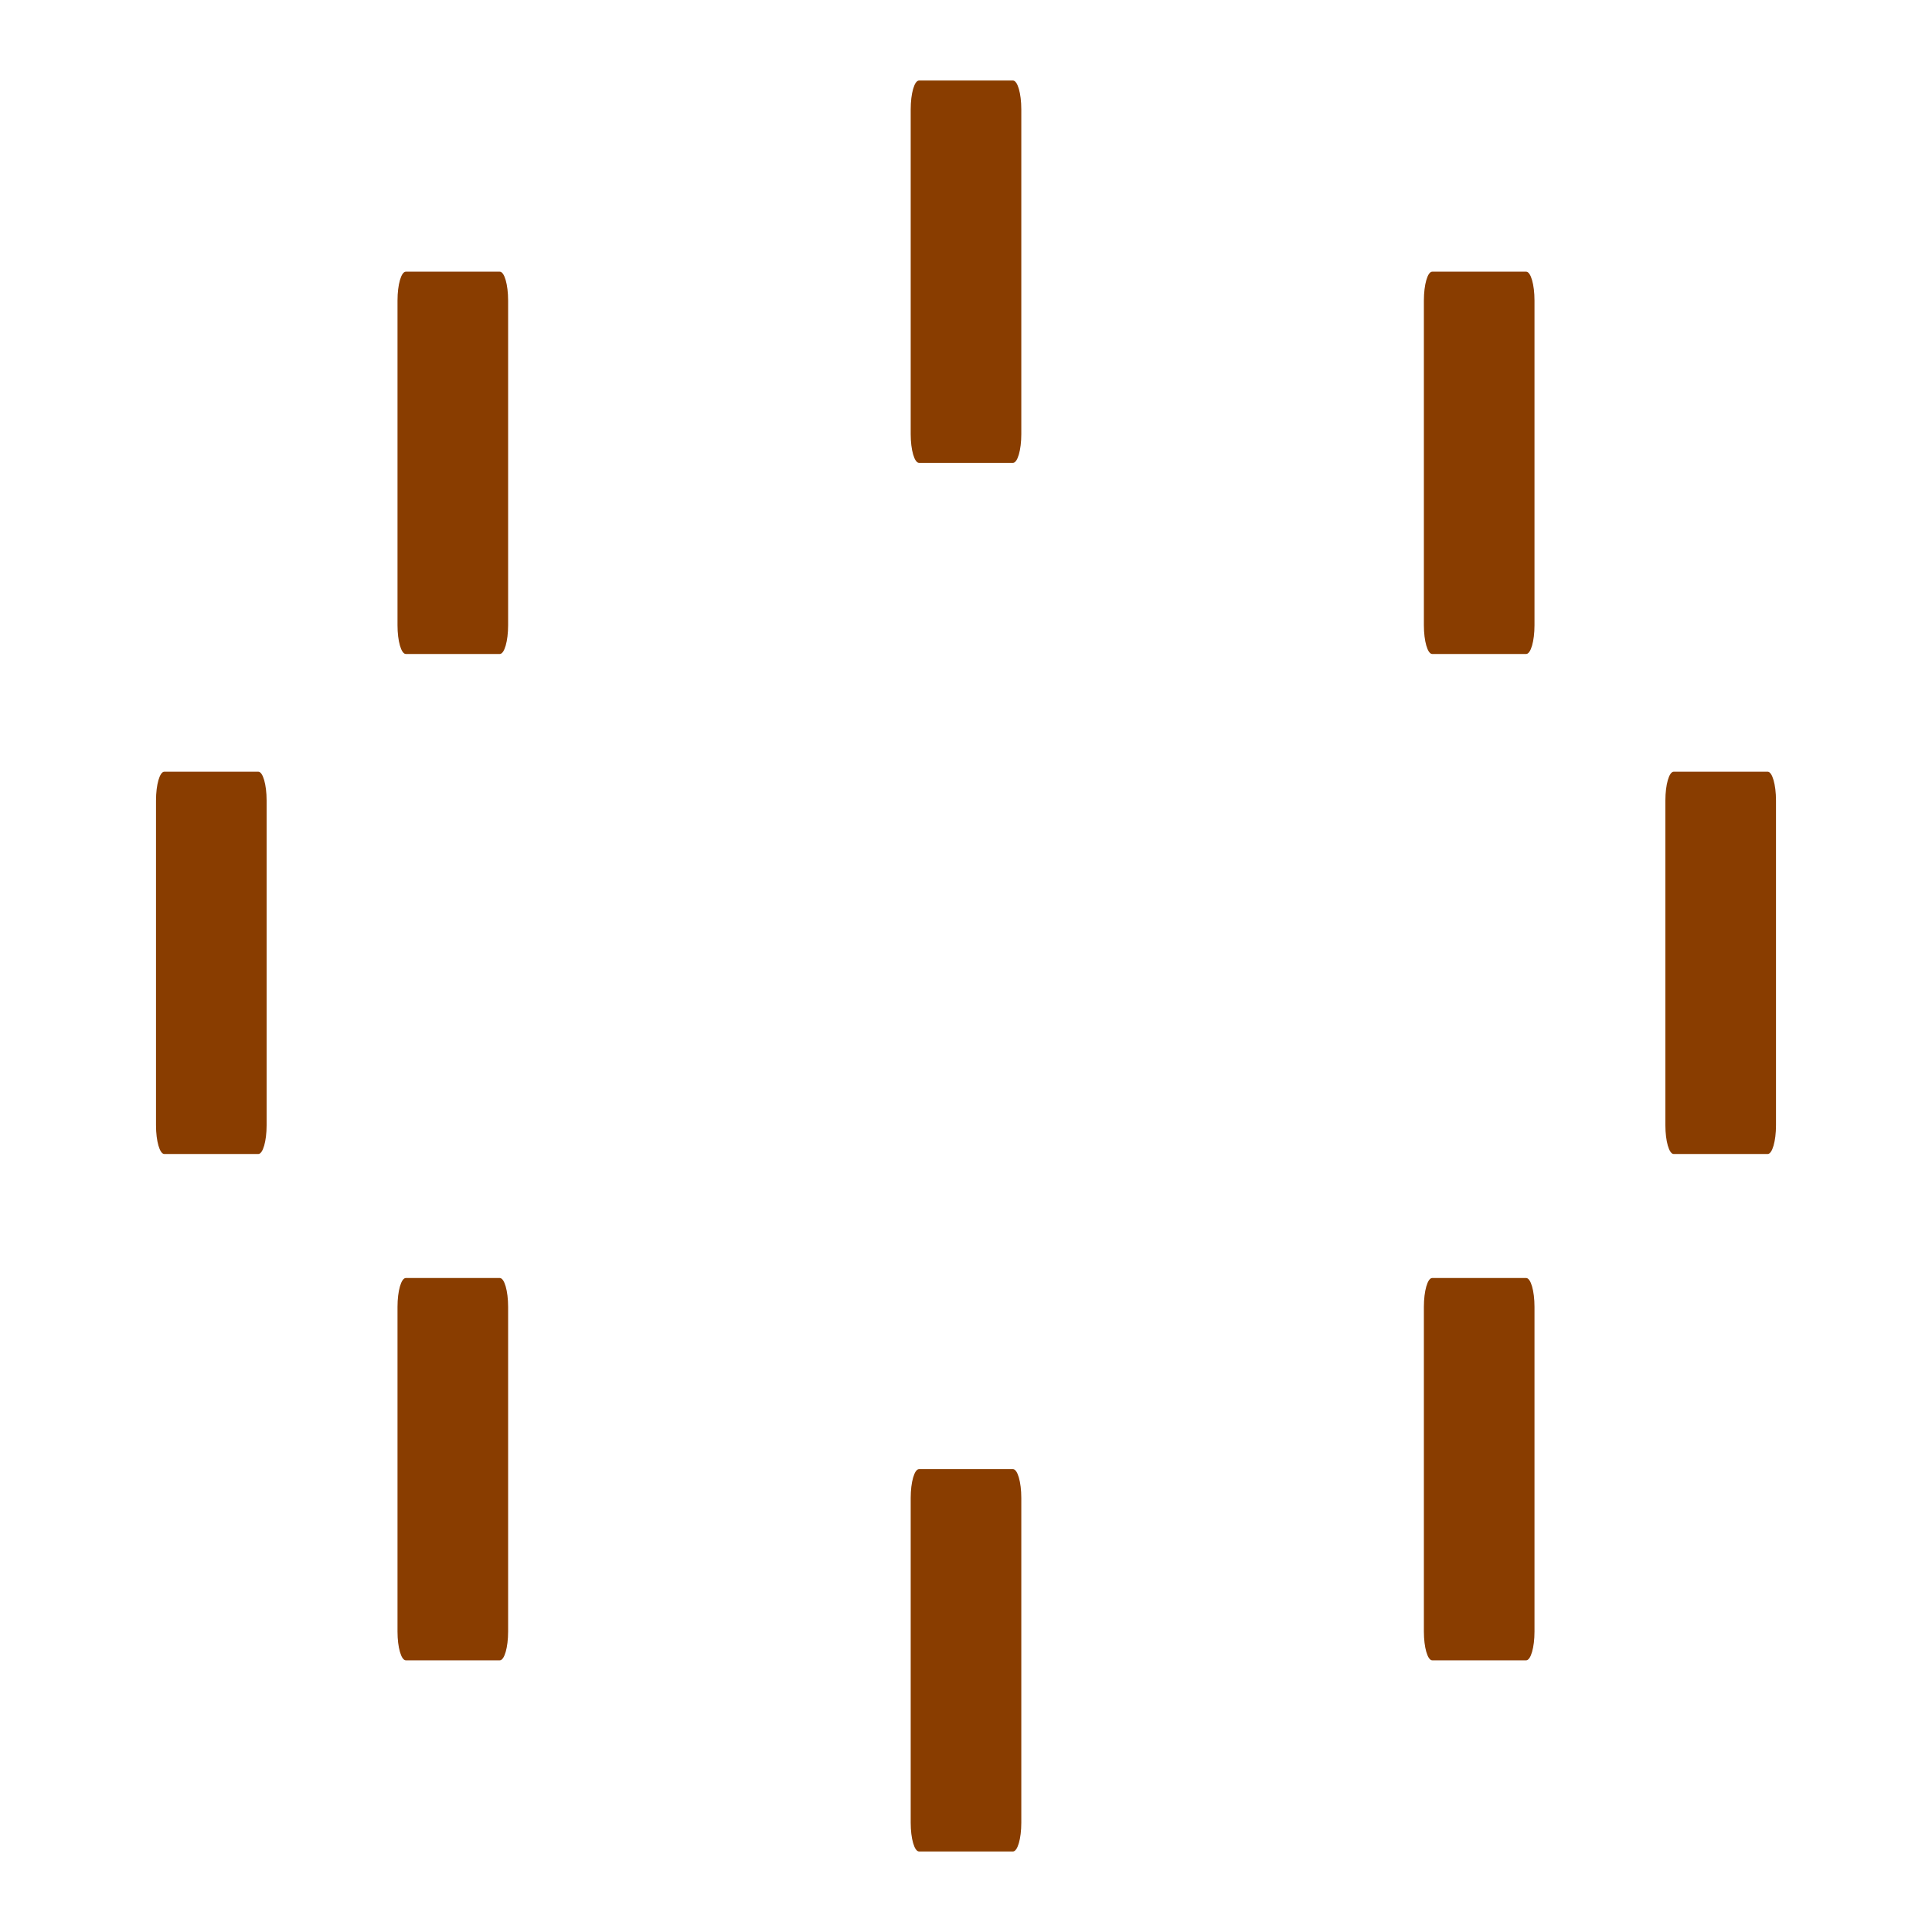 <svg xmlns="http://www.w3.org/2000/svg" xml:space="preserve" fill-rule="evenodd" stroke-linejoin="round" stroke-miterlimit="2" clip-rule="evenodd" viewBox="0 0 64 64">
  <g id="brown">
    <path fill="#893d00" d="M33.832 3.621v10.762c0 .523-.123.949-.275.949h-3.114c-.152 0-.275-.426-.275-.949V3.621c0-.527.123-.953.275-.953h3.114c.152 0 .275.426.275.953Zm0 46v10.762c0 .523-.123.949-.275.949h-3.114c-.152 0-.275-.426-.275-.949V49.621c0-.527.123-.953.275-.953h3.114c.152 0 .275.426.275.953Zm25-23.104v10.762c0 .523-.123.949-.275.949h-3.114c-.152 0-.275-.426-.275-.949V26.517c0-.527.123-.953.275-.953h3.114c.152 0 .275.426.275.953Zm-50 0v10.762c0 .523-.123.949-.275.949H5.443c-.152 0-.275-.426-.275-.949V26.517c0-.527.123-.953.275-.953h3.114c.152 0 .275.426.275.953Zm8-16.564v10.762c0 .523-.123.949-.275.949h-3.114c-.152 0-.275-.426-.275-.949V9.953c0-.527.123-.953.275-.953h3.114c.152 0 .275.426.275.953Zm0 33.336v10.762c0 .523-.123.949-.275.949h-3.114c-.152 0-.275-.426-.275-.949V43.289c0-.527.123-.953.275-.953h3.114c.152 0 .275.426.275.953Zm34 0v10.762c0 .523-.123.949-.275.949h-3.114c-.152 0-.275-.426-.275-.949V43.289c0-.527.123-.953.275-.953h3.114c.152 0 .275.426.275.953Zm0-33.336v10.762c0 .523-.123.949-.275.949h-3.114c-.152 0-.275-.426-.275-.949V9.953c0-.527.123-.953.275-.953h3.114c.152 0 .275.426.275.953Z"/>
  </g>
</svg>
